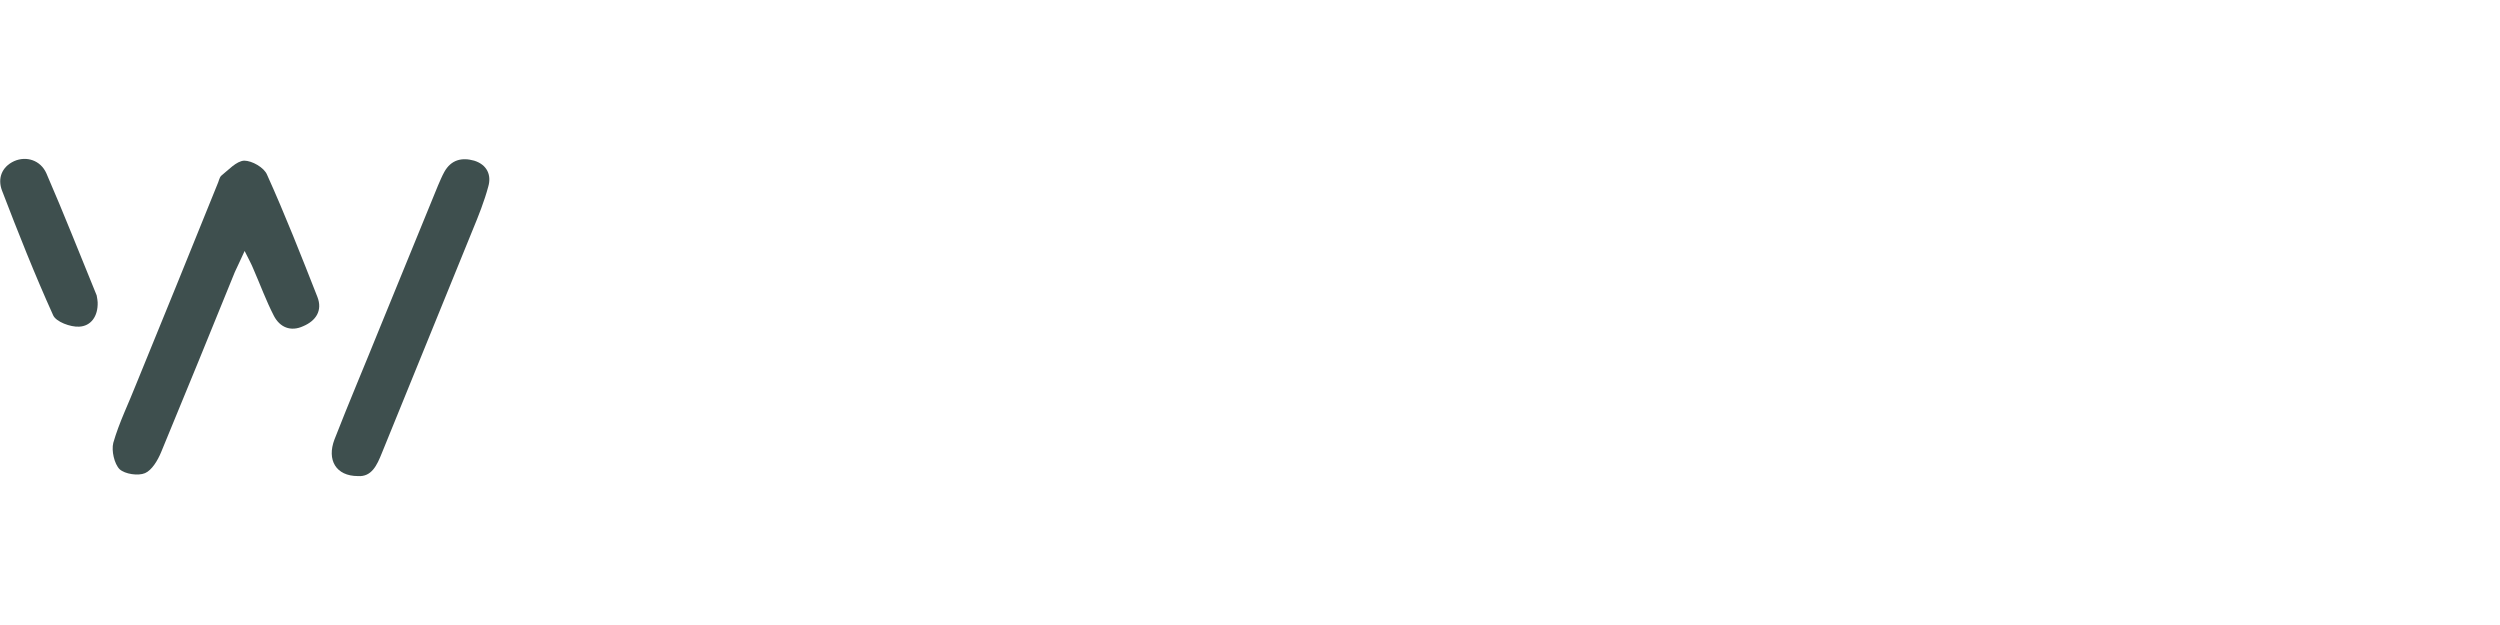<?xml version="1.0" encoding="utf-8"?>
<!-- Generator: Adobe Illustrator 20.0.0, SVG Export Plug-In . SVG Version: 6.00 Build 0)  -->
<svg version="1.1" id="Layer_1" xmlns="http://www.w3.org/2000/svg" xmlns:xlink="http://www.w3.org/1999/xlink" x="0px" y="0px"
	 viewBox="0 0 512 128" style="enable-background:new 0 0 512 128;" xml:space="preserve">
<style type="text/css">
	.st0{fill:none;}
	.st1{fill:#3E4F4E;}
</style>
<g id="Container">
	<rect class="st0" width="512" height="128"/>
</g>
<g>
	<path class="st1" d="M50.1,51.4c-0.9,2-1.5,3.2-2,4.3c-5,12.3-10,24.6-15.1,36.9c-0.7,1.7-1.9,3.7-3.3,4.3
		c-1.4,0.6-4.1,0.2-5.2-0.8c-1.1-1.1-1.7-3.8-1.3-5.4c1.2-4.2,3.2-8.2,4.8-12.3C33.5,65,39,51.4,44.5,37.8c0.3-0.6,0.4-1.4,0.8-1.8
		c1.5-1.2,3.1-3,4.7-3.1c1.6,0,4.1,1.4,4.7,2.9c3.7,8.2,7,16.6,10.3,25c1.1,2.8-0.3,4.9-2.9,6c-2.6,1.2-4.8,0.2-6-2.1
		c-1.6-3.1-2.8-6.4-4.2-9.6C51.5,54.1,51,53.2,50.1,51.4z"/>
	<path class="st1" d="M73.3,97.5c-4.5,0-6.4-3.3-4.8-7.5c3-7.7,6.2-15.2,9.3-22.9c4-9.7,7.9-19.4,11.9-29.1c0.4-0.9,0.8-1.9,1.3-2.8
		c1.4-2.5,3.6-3,6.1-2.3c2.6,0.8,3.6,2.9,2.9,5.3c-0.8,3-2,6-3.2,8.9c-6.2,15.2-12.4,30.5-18.6,45.7C77.2,95.3,76.1,97.7,73.3,97.5z
		"/>
	<path class="st1" d="M20,61.9c0.1,2.9-1.4,4.9-3.8,5c-1.8,0.1-4.7-1-5.3-2.3C7.1,56.2,3.7,47.6,0.4,39c-0.9-2.4-0.1-4.8,2.5-6
		c2.5-1.1,5.4-0.2,6.6,2.5c3.6,8.3,6.9,16.7,10.3,25C19.9,61.1,20,61.6,20,61.9z"/>
</g>
</svg>
